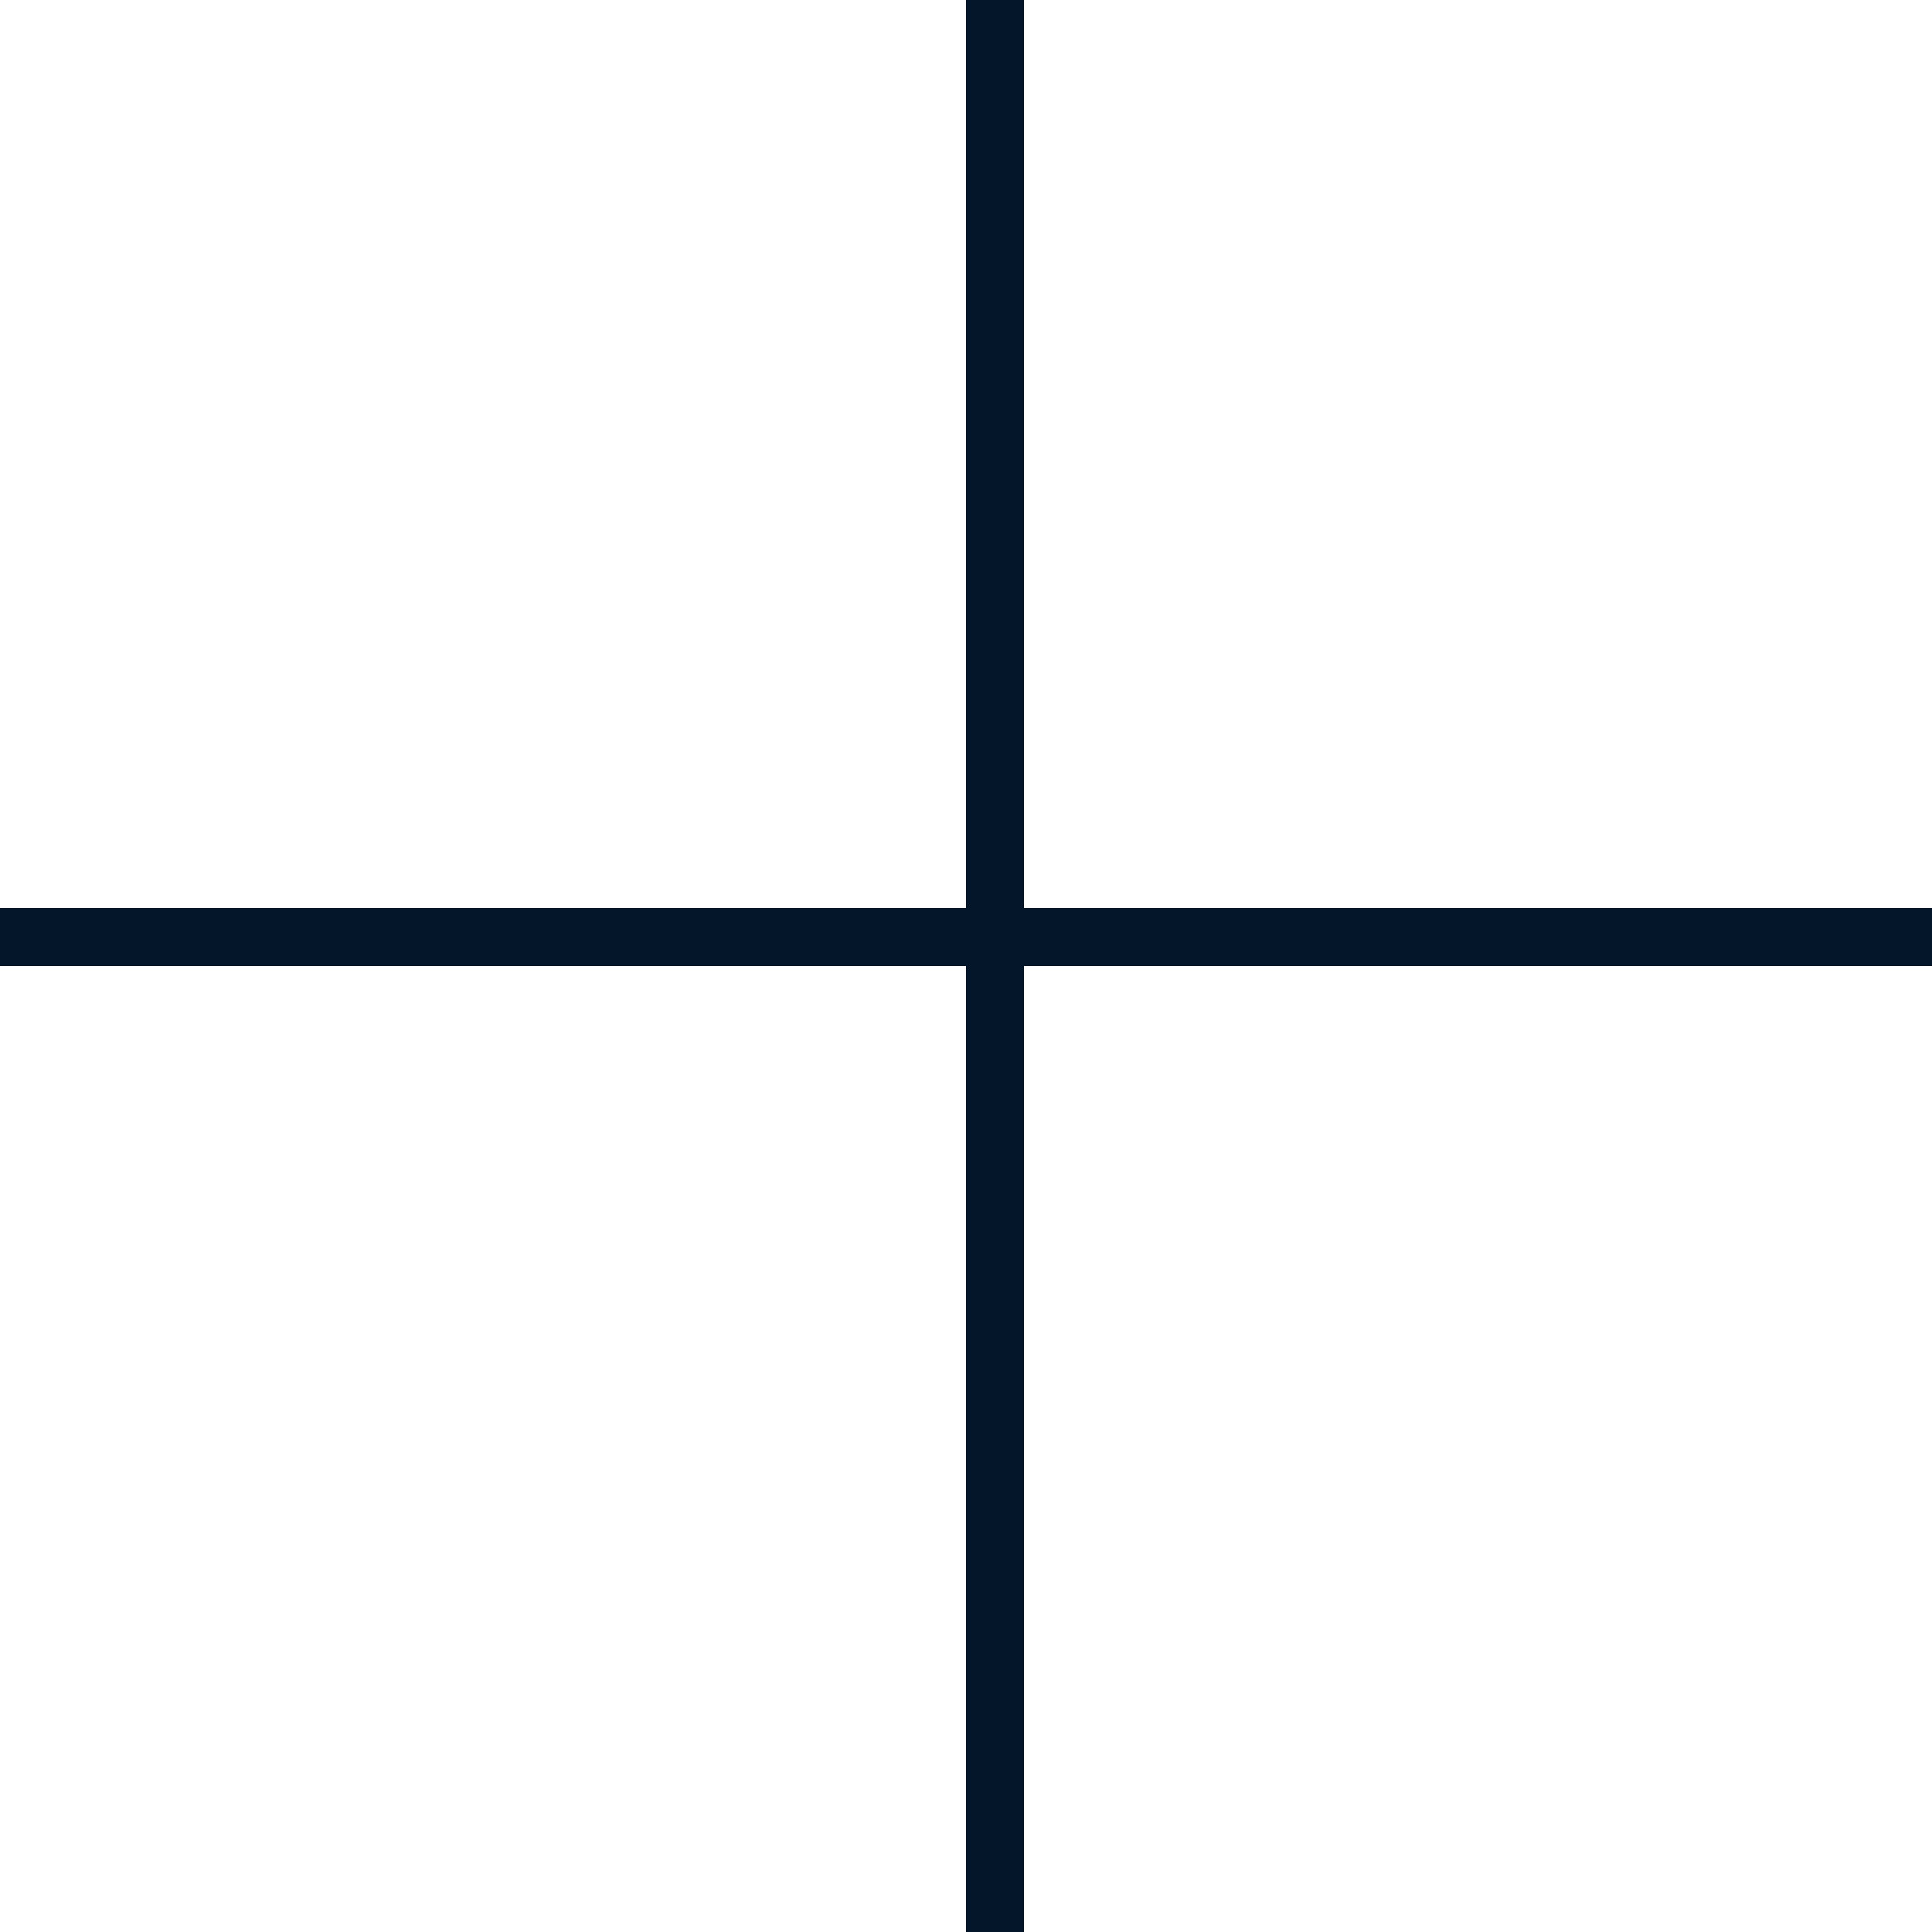<svg width="50" height="50" viewBox="0 0 50 50" fill="none" xmlns="http://www.w3.org/2000/svg">
<line x1="25.75" y1="3.27835e-08" x2="25.75" y2="50" stroke="#04172A" stroke-width="1.5"/>
<line y1="24.25" x2="50" y2="24.25" stroke="#04172A" stroke-width="1.5"/>
</svg>
